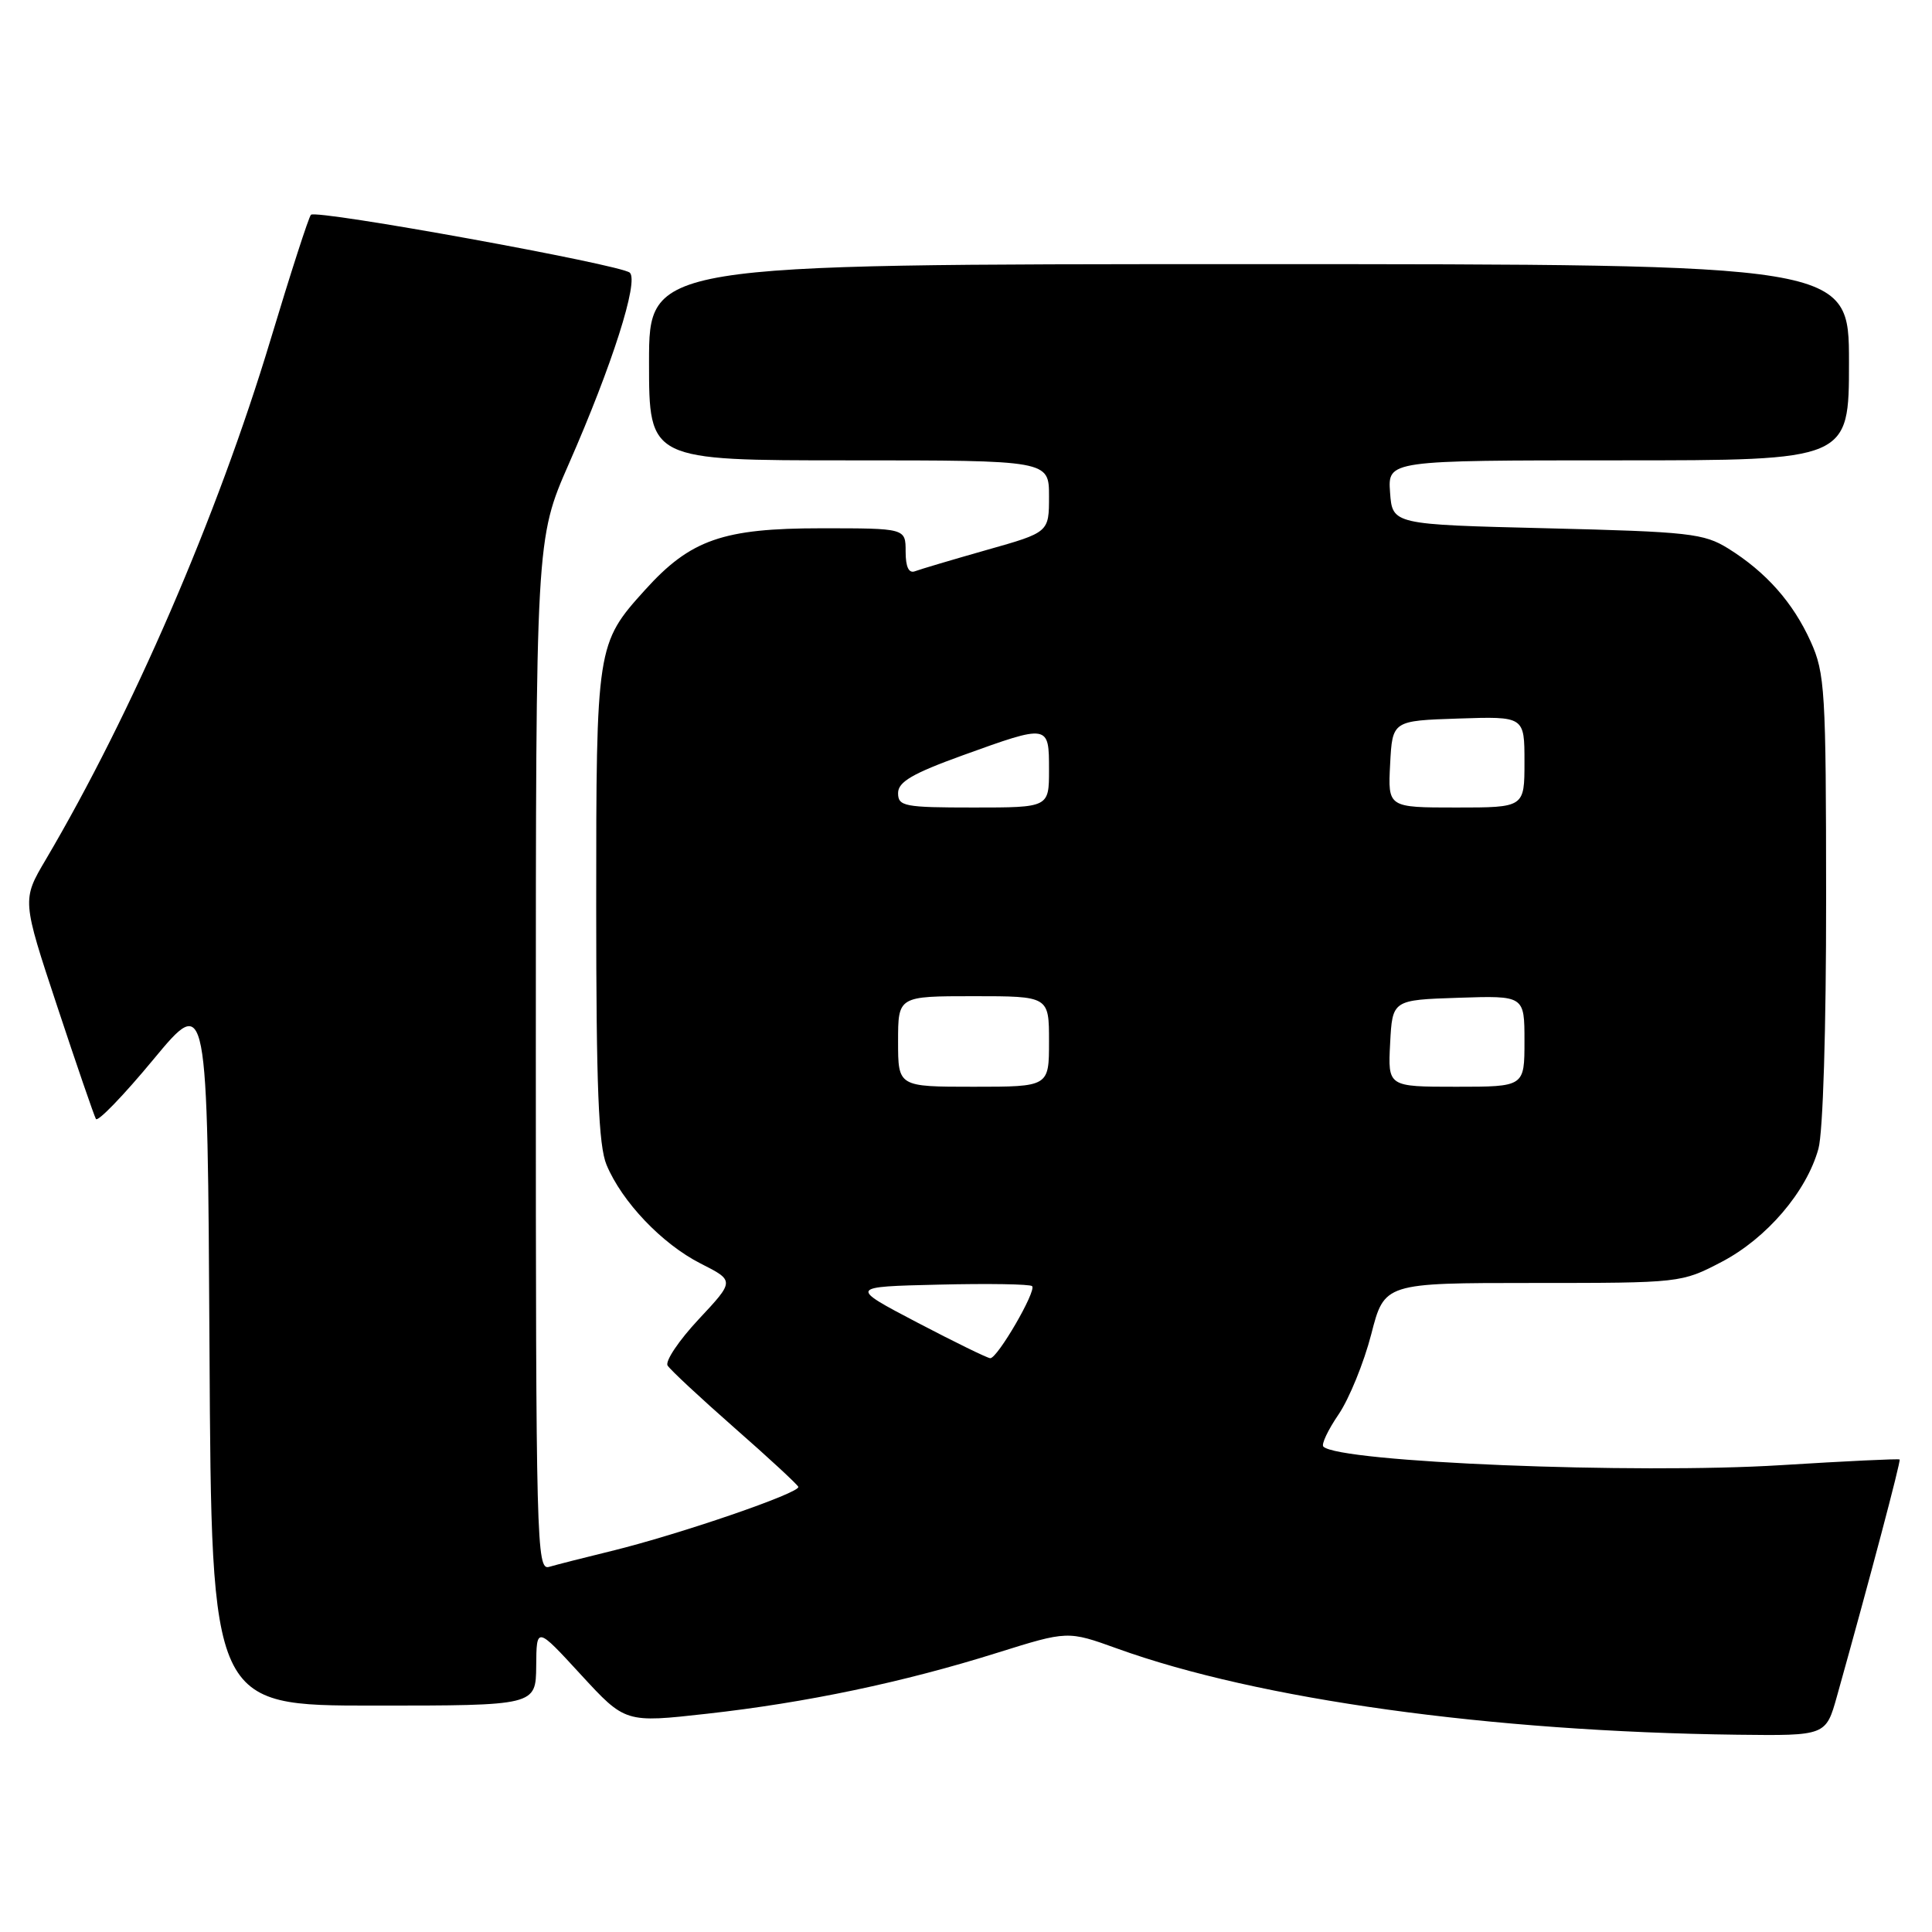 <?xml version="1.0" encoding="UTF-8" standalone="no"?>
<!DOCTYPE svg PUBLIC "-//W3C//DTD SVG 1.1//EN" "http://www.w3.org/Graphics/SVG/1.1/DTD/svg11.dtd" >
<svg xmlns="http://www.w3.org/2000/svg" xmlns:xlink="http://www.w3.org/1999/xlink" version="1.1" viewBox="0 0 256 256">
 <g >
 <path fill="currentColor"
d=" M 243.41 224.75 C 247.74 209.28 251.90 193.57 251.71 193.39 C 251.60 193.27 244.53 193.61 236.00 194.14 C 216.65 195.35 177.42 193.76 175.35 191.68 C 175.06 191.39 175.97 189.46 177.38 187.40 C 178.78 185.33 180.72 180.57 181.69 176.82 C 183.44 170.00 183.44 170.00 203.11 170.00 C 222.69 170.00 222.79 169.99 228.12 167.21 C 234.09 164.09 239.37 157.92 240.95 152.22 C 241.56 150.04 241.98 136.31 241.97 119.00 C 241.96 91.48 241.82 89.20 239.92 85.00 C 237.58 79.83 234.01 75.80 229.00 72.68 C 225.78 70.68 223.84 70.46 205.00 70.00 C 184.50 69.50 184.50 69.50 184.19 65.25 C 183.89 61.00 183.89 61.00 214.44 61.00 C 245.00 61.00 245.00 61.00 245.00 48.00 C 245.00 35.00 245.00 35.00 165.50 35.00 C 86.00 35.00 86.00 35.00 86.00 48.00 C 86.00 61.00 86.00 61.00 112.50 61.00 C 139.00 61.00 139.00 61.00 139.00 65.77 C 139.00 70.54 139.00 70.54 130.75 72.87 C 126.21 74.16 121.94 75.43 121.25 75.69 C 120.42 76.01 120.00 75.14 120.00 73.08 C 120.00 70.00 120.00 70.00 108.82 70.00 C 95.79 70.00 91.49 71.50 85.47 78.17 C 79.05 85.27 79.00 85.62 79.00 120.00 C 79.00 144.09 79.31 151.80 80.37 154.35 C 82.42 159.26 87.73 164.83 92.83 167.42 C 97.35 169.71 97.35 169.71 92.58 174.81 C 89.96 177.61 88.11 180.37 88.46 180.94 C 88.82 181.52 92.80 185.22 97.30 189.18 C 101.81 193.13 105.62 196.66 105.78 197.01 C 106.11 197.79 90.03 203.31 81.00 205.52 C 77.42 206.39 73.71 207.34 72.75 207.62 C 71.10 208.11 71.00 204.41 71.00 139.79 C 71.00 71.44 71.00 71.44 75.37 61.47 C 81.12 48.38 84.67 37.24 83.45 36.13 C 82.27 35.06 41.93 27.73 41.20 28.46 C 40.91 28.75 38.49 36.24 35.82 45.11 C 28.80 68.39 17.52 94.47 6.06 113.91 C 2.91 119.24 2.91 119.24 7.59 133.37 C 10.16 141.14 12.47 147.85 12.71 148.27 C 12.95 148.70 16.38 145.15 20.32 140.39 C 27.50 131.73 27.50 131.73 27.76 178.86 C 28.02 226.00 28.02 226.00 49.51 226.00 C 71.00 226.00 71.00 226.00 71.05 220.75 C 71.09 215.50 71.09 215.50 76.97 221.90 C 82.85 228.29 82.85 228.29 93.67 227.08 C 106.79 225.62 119.68 222.92 132.15 219.00 C 141.48 216.08 141.48 216.08 148.03 218.44 C 166.72 225.19 197.44 229.45 230.22 229.86 C 241.94 230.00 241.94 230.00 243.41 224.75 Z  M 121.50 175.22 C 112.50 170.50 112.50 170.50 124.38 170.22 C 130.92 170.06 136.49 170.15 136.76 170.42 C 137.37 171.04 132.16 180.01 131.21 179.97 C 130.82 179.95 126.45 177.81 121.50 175.22 Z  M 119.00 138.00 C 119.00 132.00 119.00 132.00 129.00 132.00 C 139.00 132.00 139.00 132.00 139.00 138.00 C 139.00 144.00 139.00 144.00 129.00 144.00 C 119.00 144.00 119.00 144.00 119.00 138.00 Z  M 184.20 138.25 C 184.50 132.50 184.50 132.50 193.25 132.21 C 202.00 131.92 202.00 131.92 202.00 137.96 C 202.00 144.00 202.00 144.00 192.95 144.00 C 183.90 144.00 183.90 144.00 184.20 138.25 Z  M 119.00 105.09 C 119.00 103.61 120.89 102.50 127.55 100.09 C 138.99 95.96 139.00 95.96 139.00 102.00 C 139.00 107.00 139.00 107.00 129.00 107.00 C 119.83 107.00 119.00 106.84 119.00 105.09 Z  M 184.20 101.25 C 184.50 95.50 184.50 95.50 193.25 95.21 C 202.00 94.92 202.00 94.92 202.00 100.96 C 202.00 107.00 202.00 107.00 192.95 107.00 C 183.90 107.00 183.90 107.00 184.20 101.25 Z "/>
</g>
</svg>